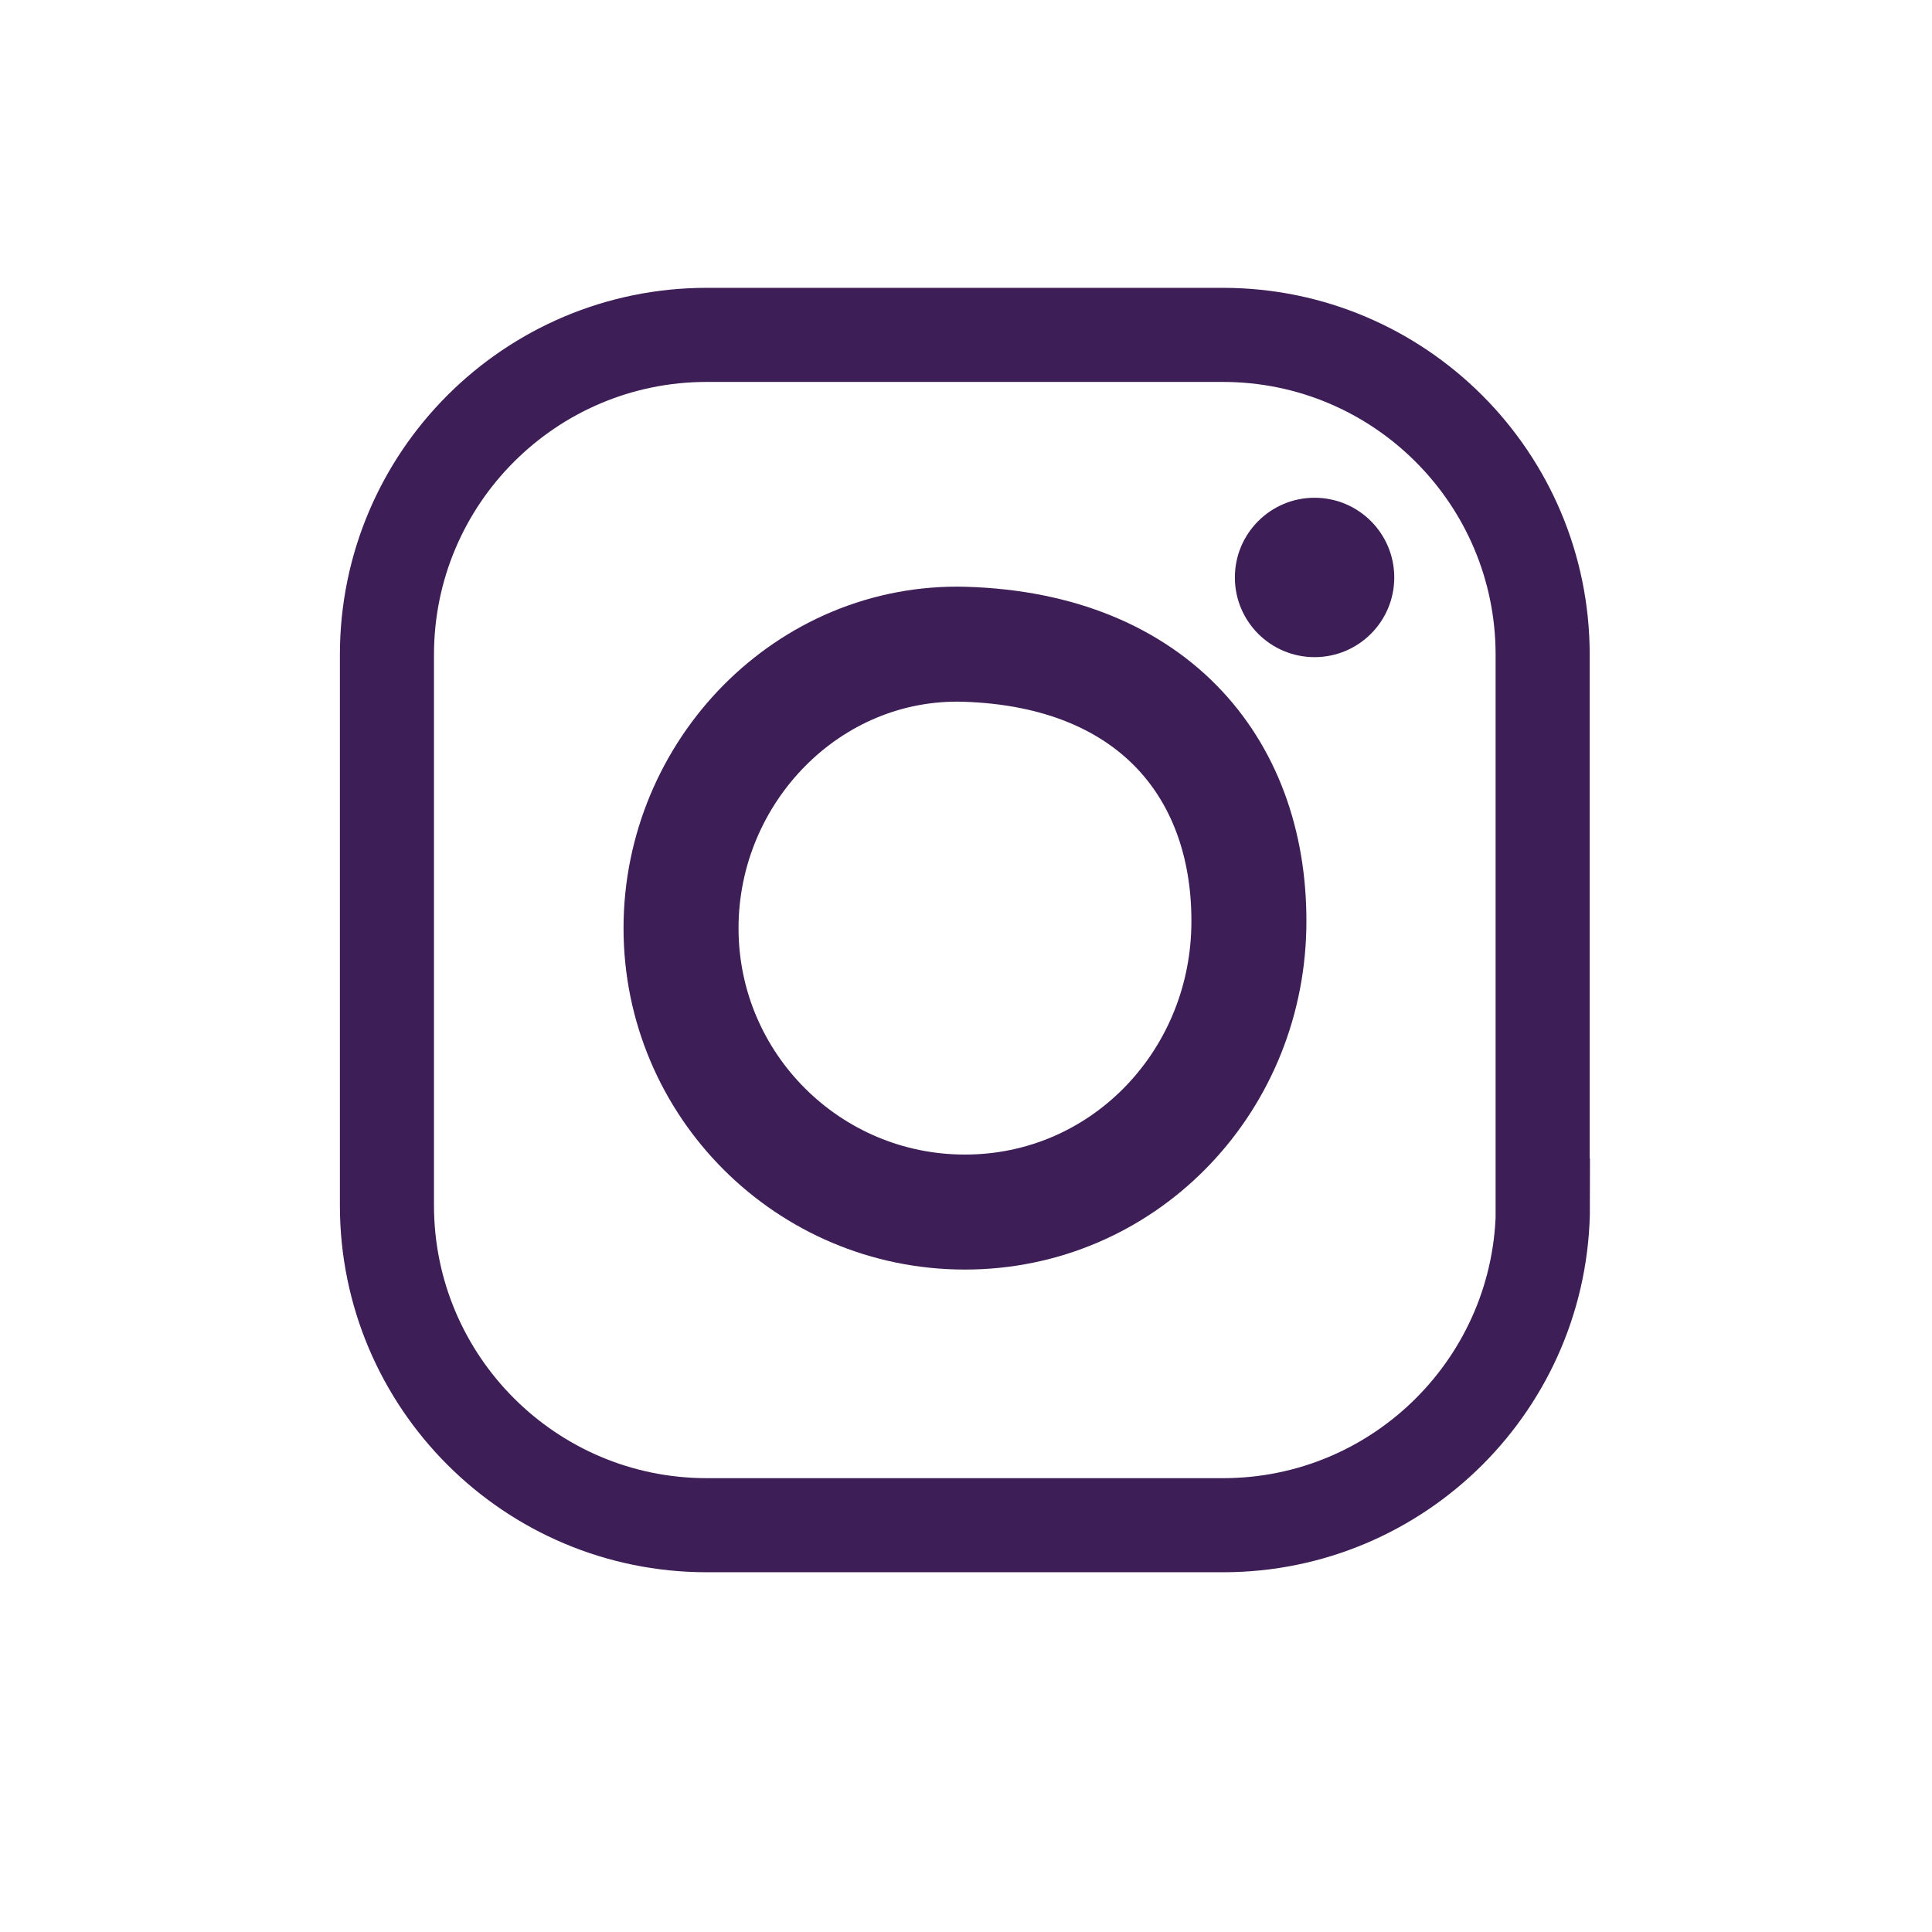 <?xml version="1.0" encoding="utf-8"?>
<!-- Generator: Adobe Illustrator 21.1.0, SVG Export Plug-In . SVG Version: 6.00 Build 0)  -->
<svg version="1.1" id="Layer_1" xmlns="http://www.w3.org/2000/svg" xmlns:xlink="http://www.w3.org/1999/xlink" x="0px" y="0px"
	 viewBox="0 0 720 720" style="enable-background:new 0 0 720 720;" xml:space="preserve">
<style type="text/css">
	.st0{fill:none;stroke:#3E1E56;stroke-width:35.065;stroke-miterlimit:10;}
	.st1{fill:none;stroke:#3E1E56;stroke-width:42.857;stroke-miterlimit:10;}
	.st2{fill:#3E1E56;}
</style>
<g>
	<g>
		<path class="st0" d="M575,449.2c0,65.8-53.4,119.2-119.2,119.2H263.4c-65.8,0-119.2-53.4-119.2-119.2V244
			c0-65.8,53.4-119.2,119.2-119.2h192.3c65.8,0,119.2,53.4,119.2,119.2V449.2z"/>
		<path class="st1" d="M465.4,345.9c-1.3,58.4-47.4,105.8-105.8,105.8s-105.8-47.4-105.8-105.8s47.4-107.5,105.8-105.8
			C430.7,242.3,466.6,287.7,465.4,345.9z"/>
		<circle class="st2" cx="489.9" cy="215.2" r="29.7"/>
	</g>
</g>
</svg>
